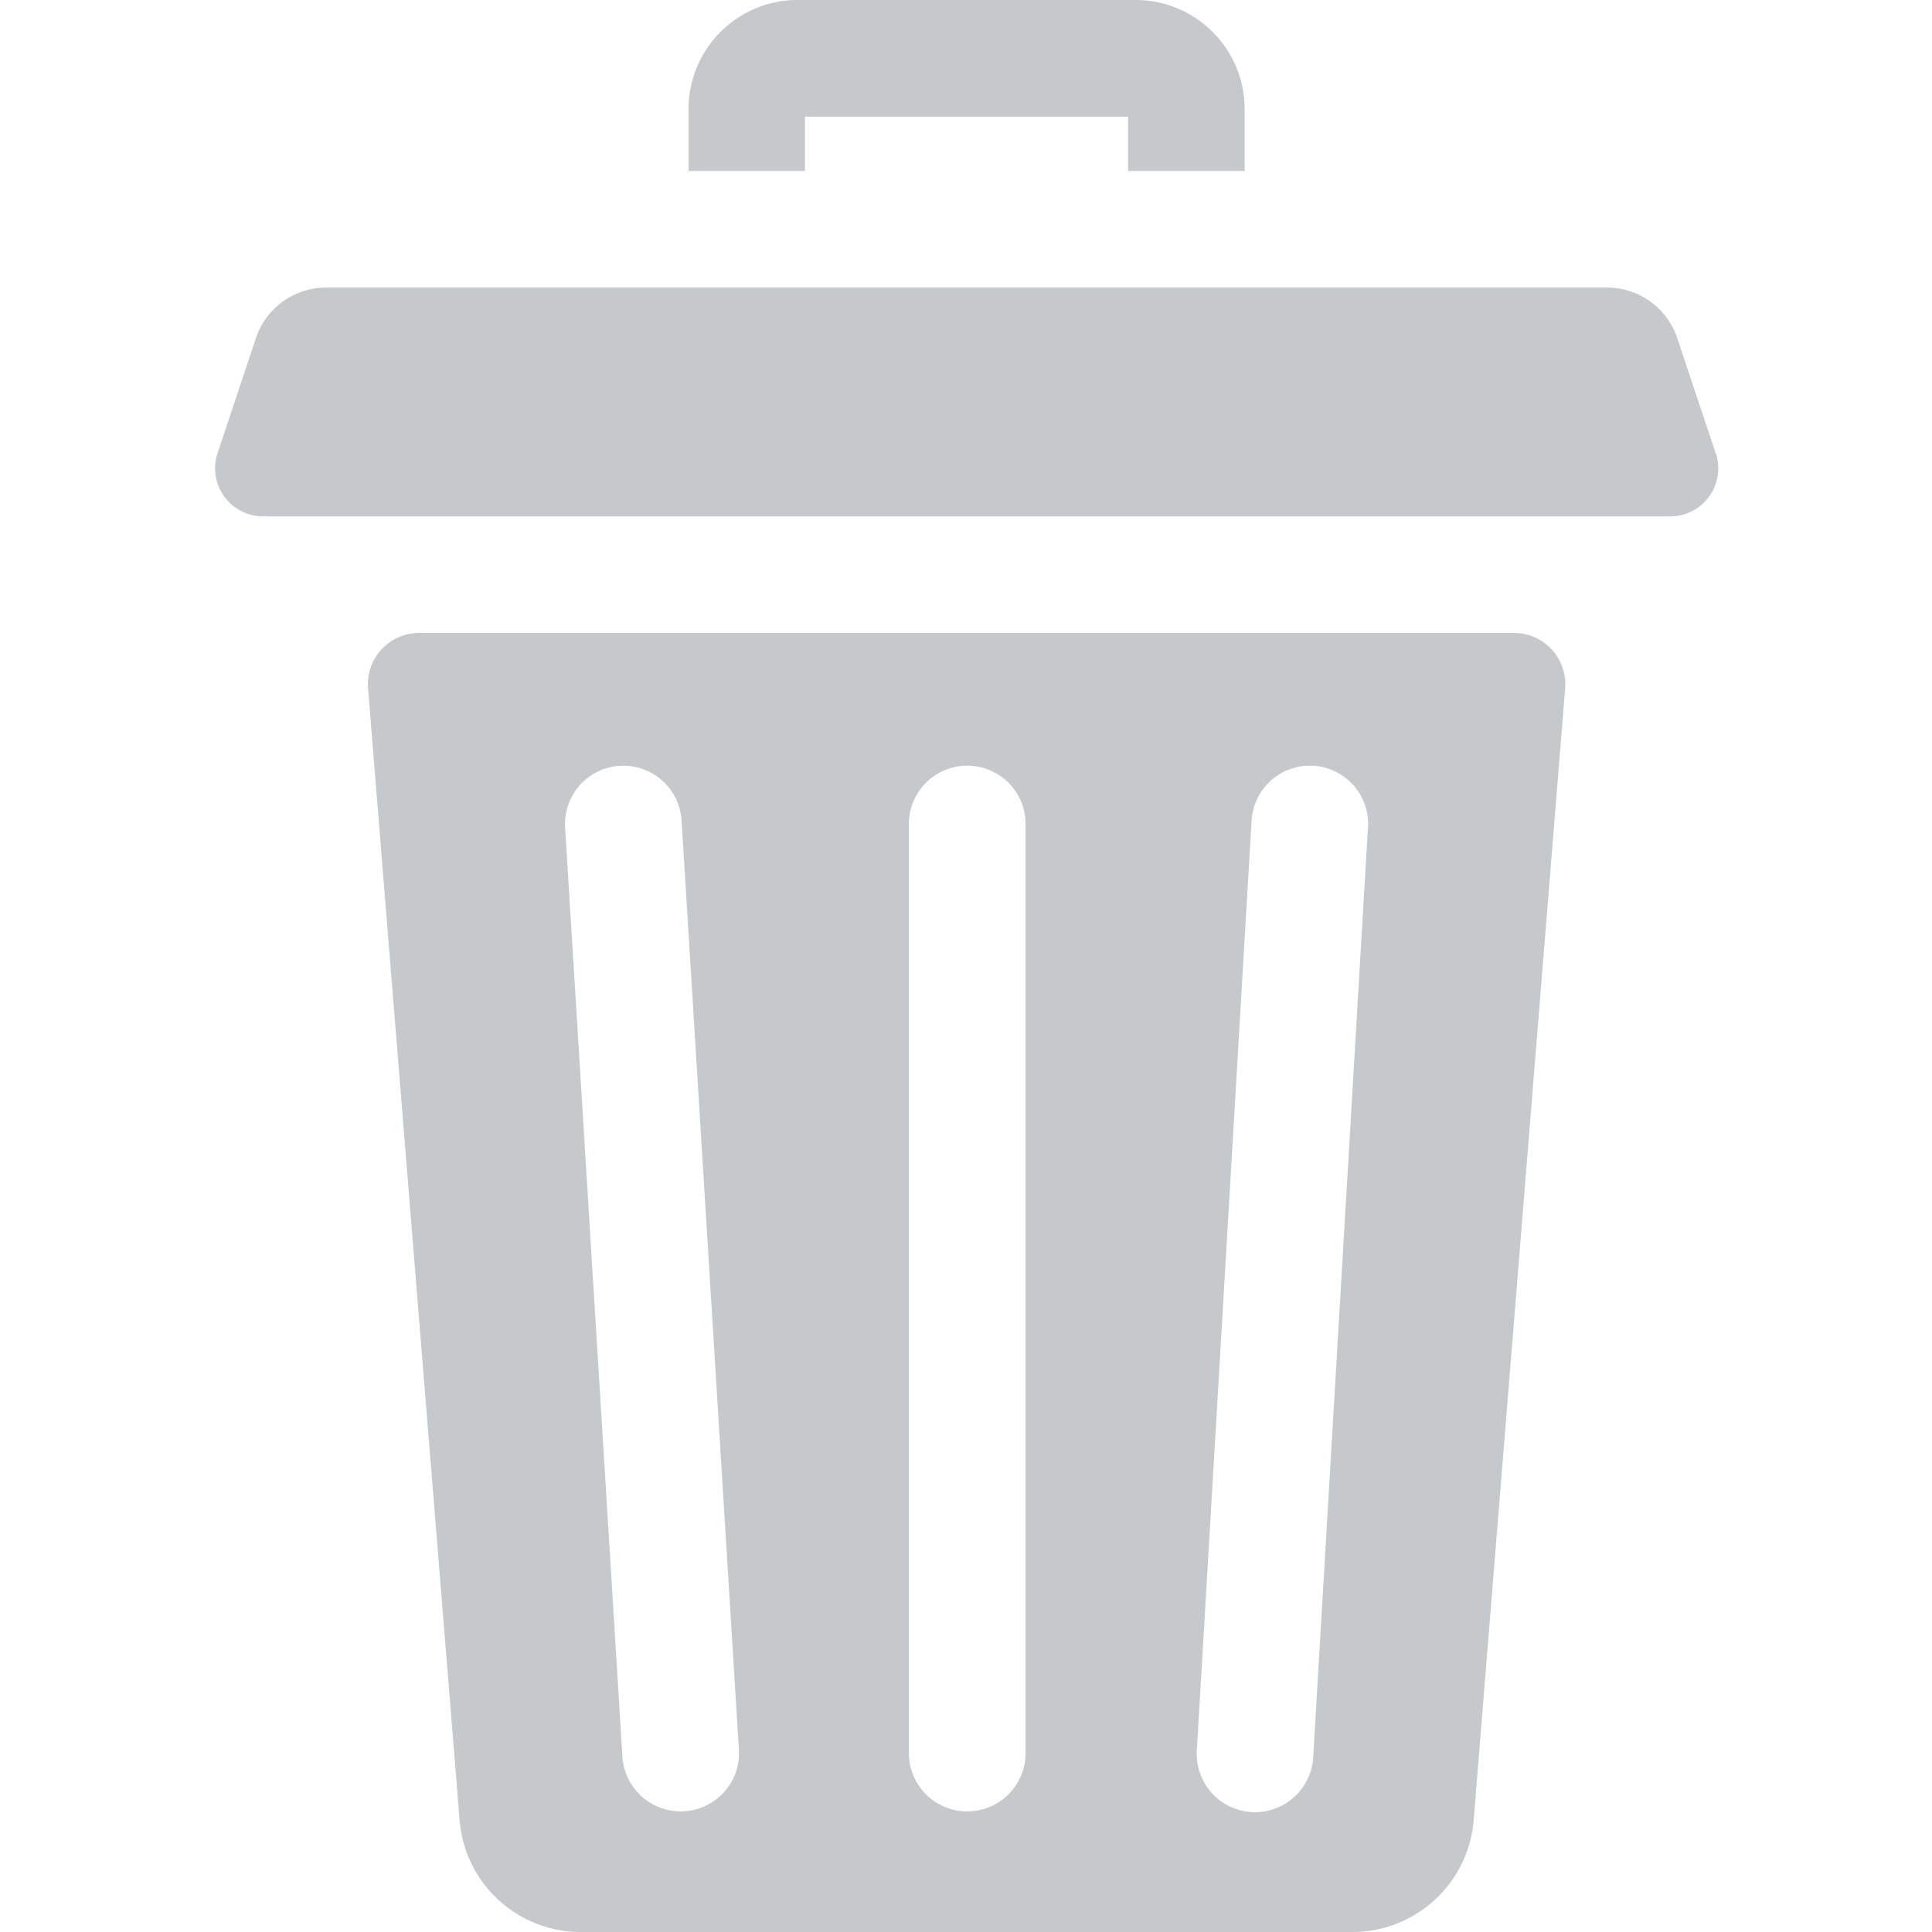 <svg width="18" height="18" viewBox="0 0 18 18" fill="none" xmlns="http://www.w3.org/2000/svg"><path d="M7.501 1.087h3.009v.506h1.086v-.577c0-.56-.455-1.016-1.015-1.016H7.43c-.56 0-1.015.456-1.015 1.016v.577H7.5v-.506zm6.604 4.81h-10.2a.478.478 0 0 0-.476.518l.853 10.543A1.132 1.132 0 0 0 5.41 18h7.19c.59 0 1.082-.453 1.13-1.042l.852-10.543a.478.478 0 0 0-.477-.518zm-7.73 10.978a.543.543 0 0 1-.576-.509l-.534-8.655a.543.543 0 0 1 1.085-.067l.534 8.656c.019.3-.21.557-.509.575zm3.18-.542a.543.543 0 0 1-1.087 0V7.677a.543.543 0 1 1 1.087 0v8.656zm3.19-8.624l-.51 8.656a.543.543 0 1 1-1.084-.064l.51-8.656a.543.543 0 1 1 1.085.064zm3.239-3.488l-.357-1.07a.691.691 0 0 0-.655-.472H3.039a.69.69 0 0 0-.655.472l-.357 1.07a.448.448 0 0 0 .425.59H15.56a.447.447 0 0 0 .425-.59z" fill="#C5C9CC"/></svg>
